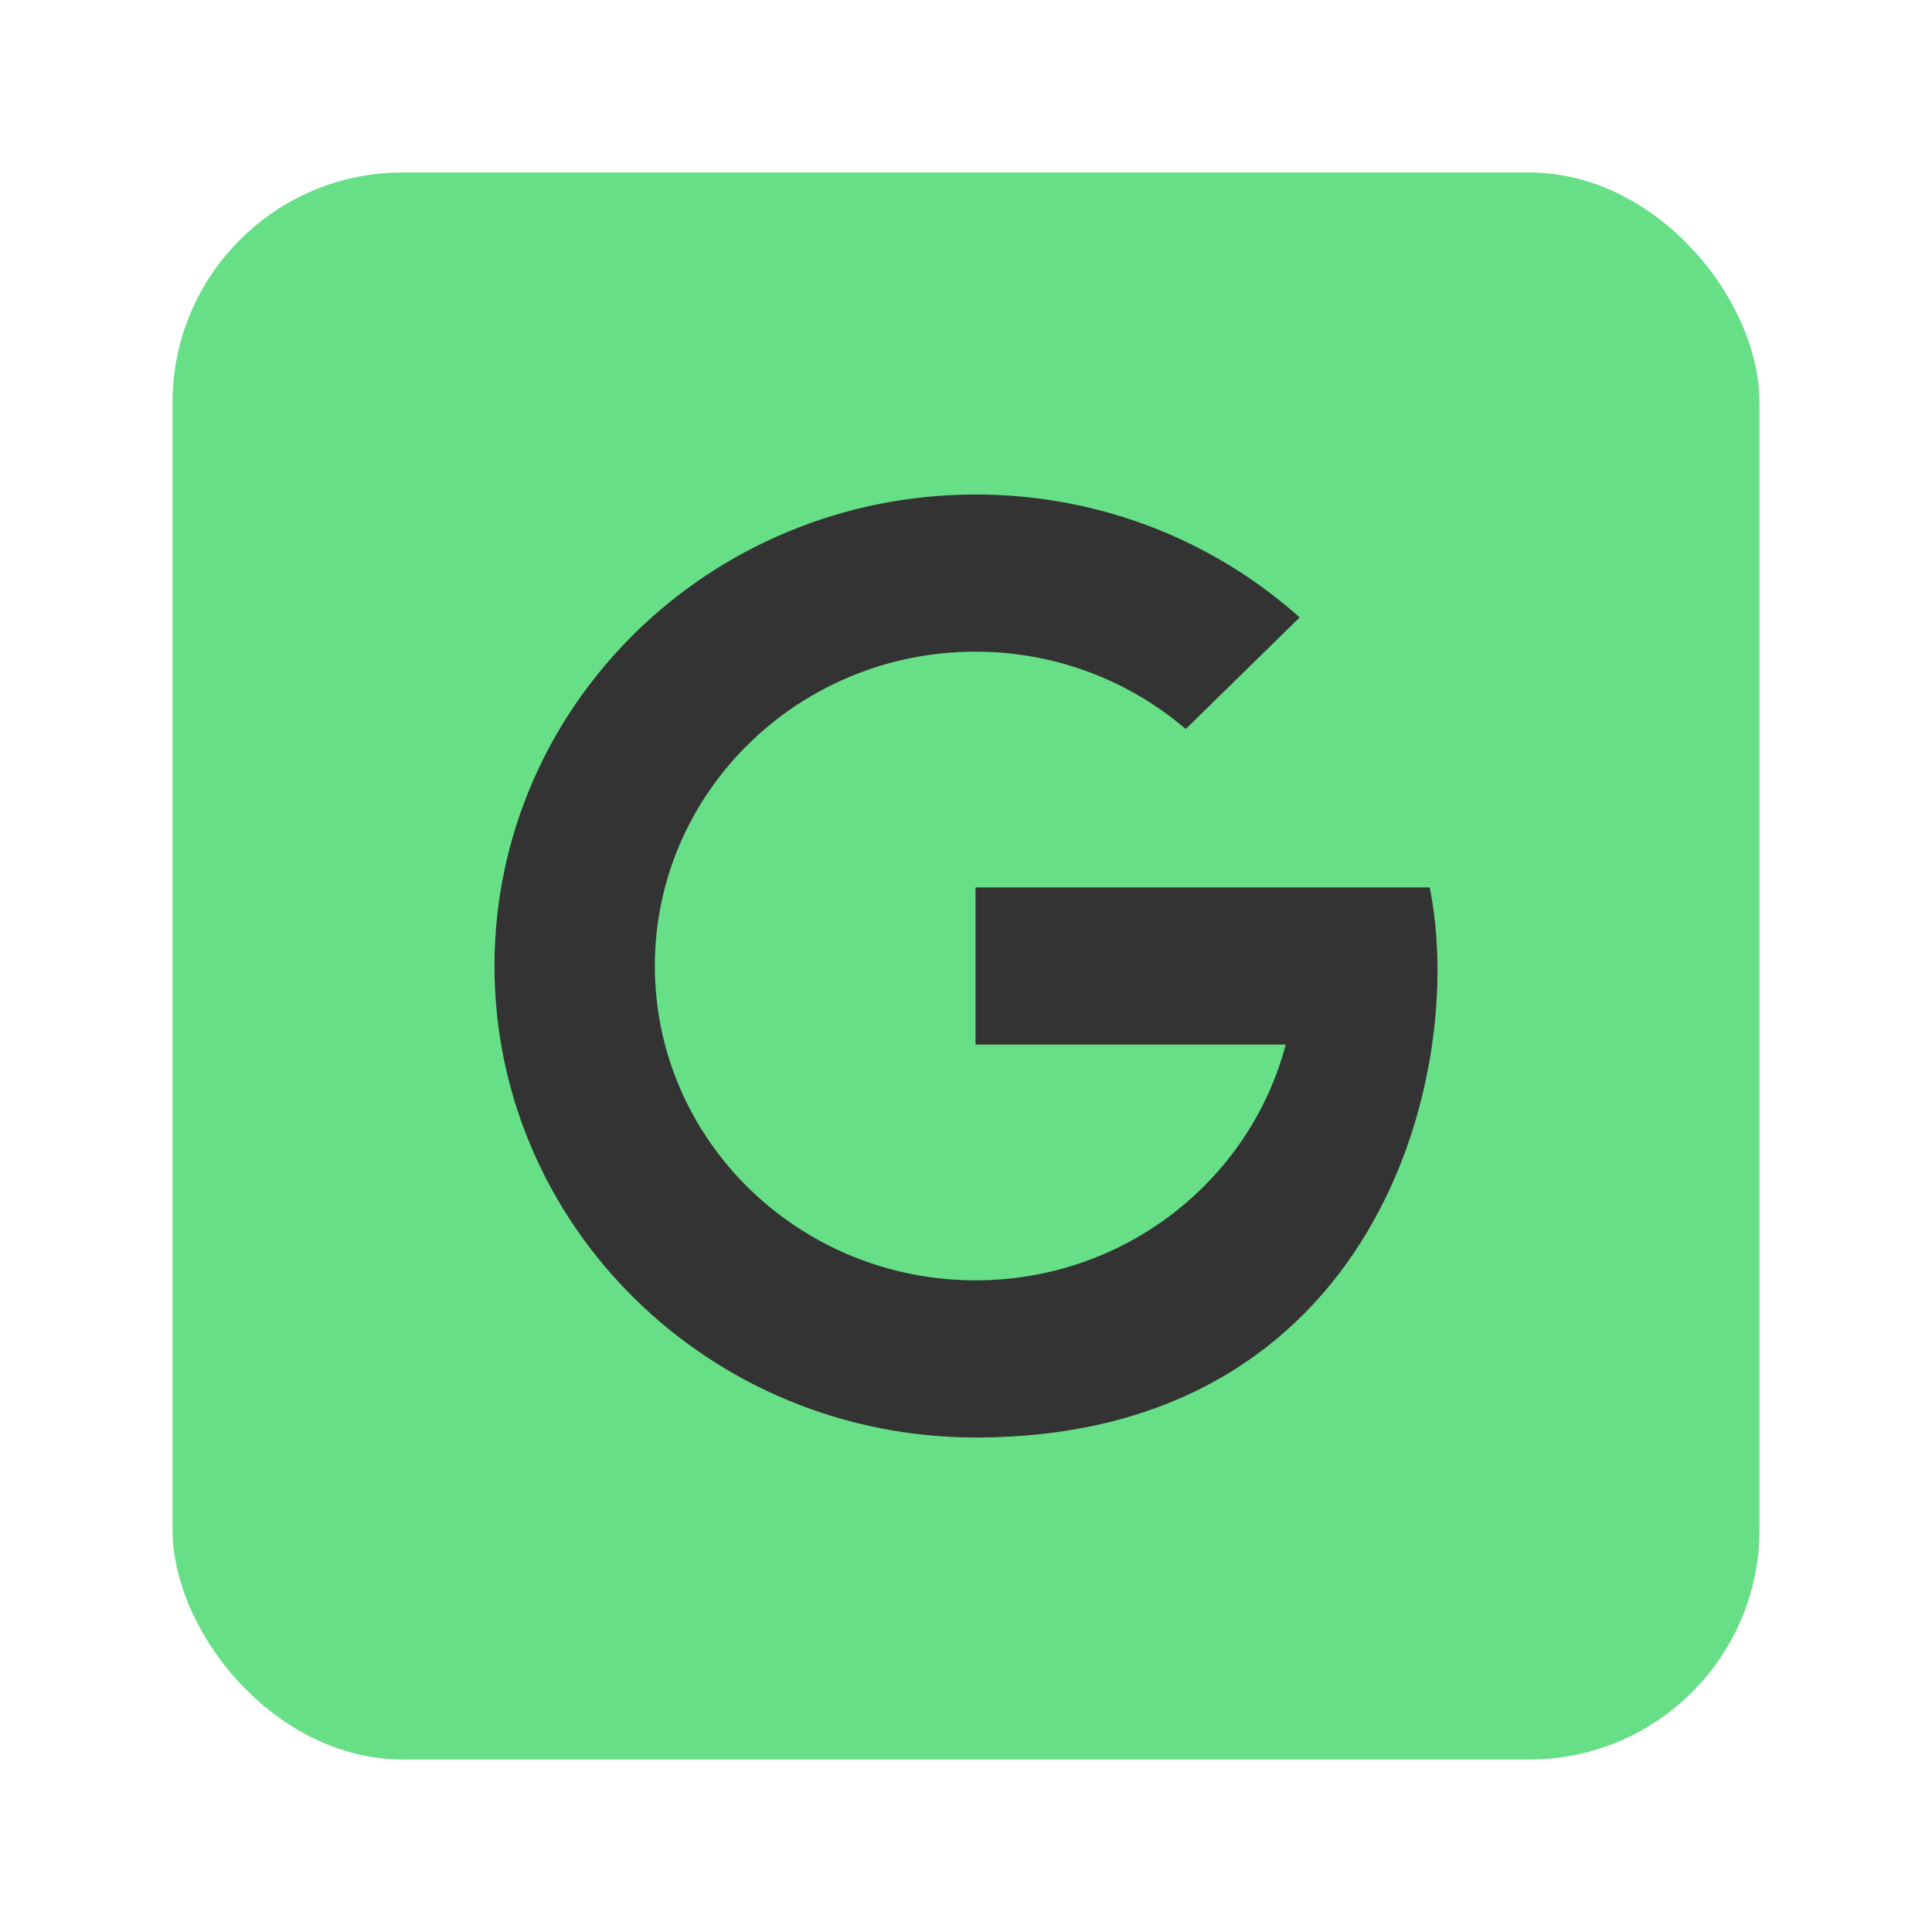 <svg width="168" height="168" viewBox="0 0 168 168" fill="none" xmlns="http://www.w3.org/2000/svg">
<g filter="url(#filter0_dd_105_1551)">
<rect x="15" y="15" width="138" height="138" rx="20" fill="#67DF87"/>
</g>
<path d="M84.842 43C61.735 43 43 61.358 43 84C43 106.642 61.735 125 84.842 125C119.734 125 127.595 93.249 124.322 77.167H119.686H111.782H84.829V90.833H111.802C108.701 102.615 97.816 111.333 84.829 111.333C69.429 111.333 56.943 99.095 56.943 84C56.943 68.905 69.429 56.667 84.829 56.667C91.832 56.667 98.211 59.215 103.108 63.393L113.014 53.69C105.576 47.048 95.693 43 84.842 43Z" fill="#333333"/>
<defs>
<filter id="filter0_dd_105_1551" x="0" y="0" width="168" height="168" filterUnits="userSpaceOnUse" color-interpolation-filters="sRGB">
<feFlood flood-opacity="0" result="BackgroundImageFix"/>
<feColorMatrix in="SourceAlpha" type="matrix" values="0 0 0 0 0 0 0 0 0 0 0 0 0 0 0 0 0 0 127 0" result="hardAlpha"/>
<feOffset dx="5" dy="5"/>
<feGaussianBlur stdDeviation="5"/>
<feComposite in2="hardAlpha" operator="out"/>
<feColorMatrix type="matrix" values="0 0 0 0 0.159 0 0 0 0 0.579 0 0 0 0 0.271 0 0 0 1 0"/>
<feBlend mode="normal" in2="BackgroundImageFix" result="effect1_dropShadow_105_1551"/>
<feColorMatrix in="SourceAlpha" type="matrix" values="0 0 0 0 0 0 0 0 0 0 0 0 0 0 0 0 0 0 127 0" result="hardAlpha"/>
<feOffset dx="-5" dy="-5"/>
<feGaussianBlur stdDeviation="5"/>
<feComposite in2="hardAlpha" operator="out"/>
<feColorMatrix type="matrix" values="0 0 0 0 1 0 0 0 0 1 0 0 0 0 1 0 0 0 0.25 0"/>
<feBlend mode="normal" in2="effect1_dropShadow_105_1551" result="effect2_dropShadow_105_1551"/>
<feBlend mode="normal" in="SourceGraphic" in2="effect2_dropShadow_105_1551" result="shape"/>
</filter>
</defs>
</svg>
